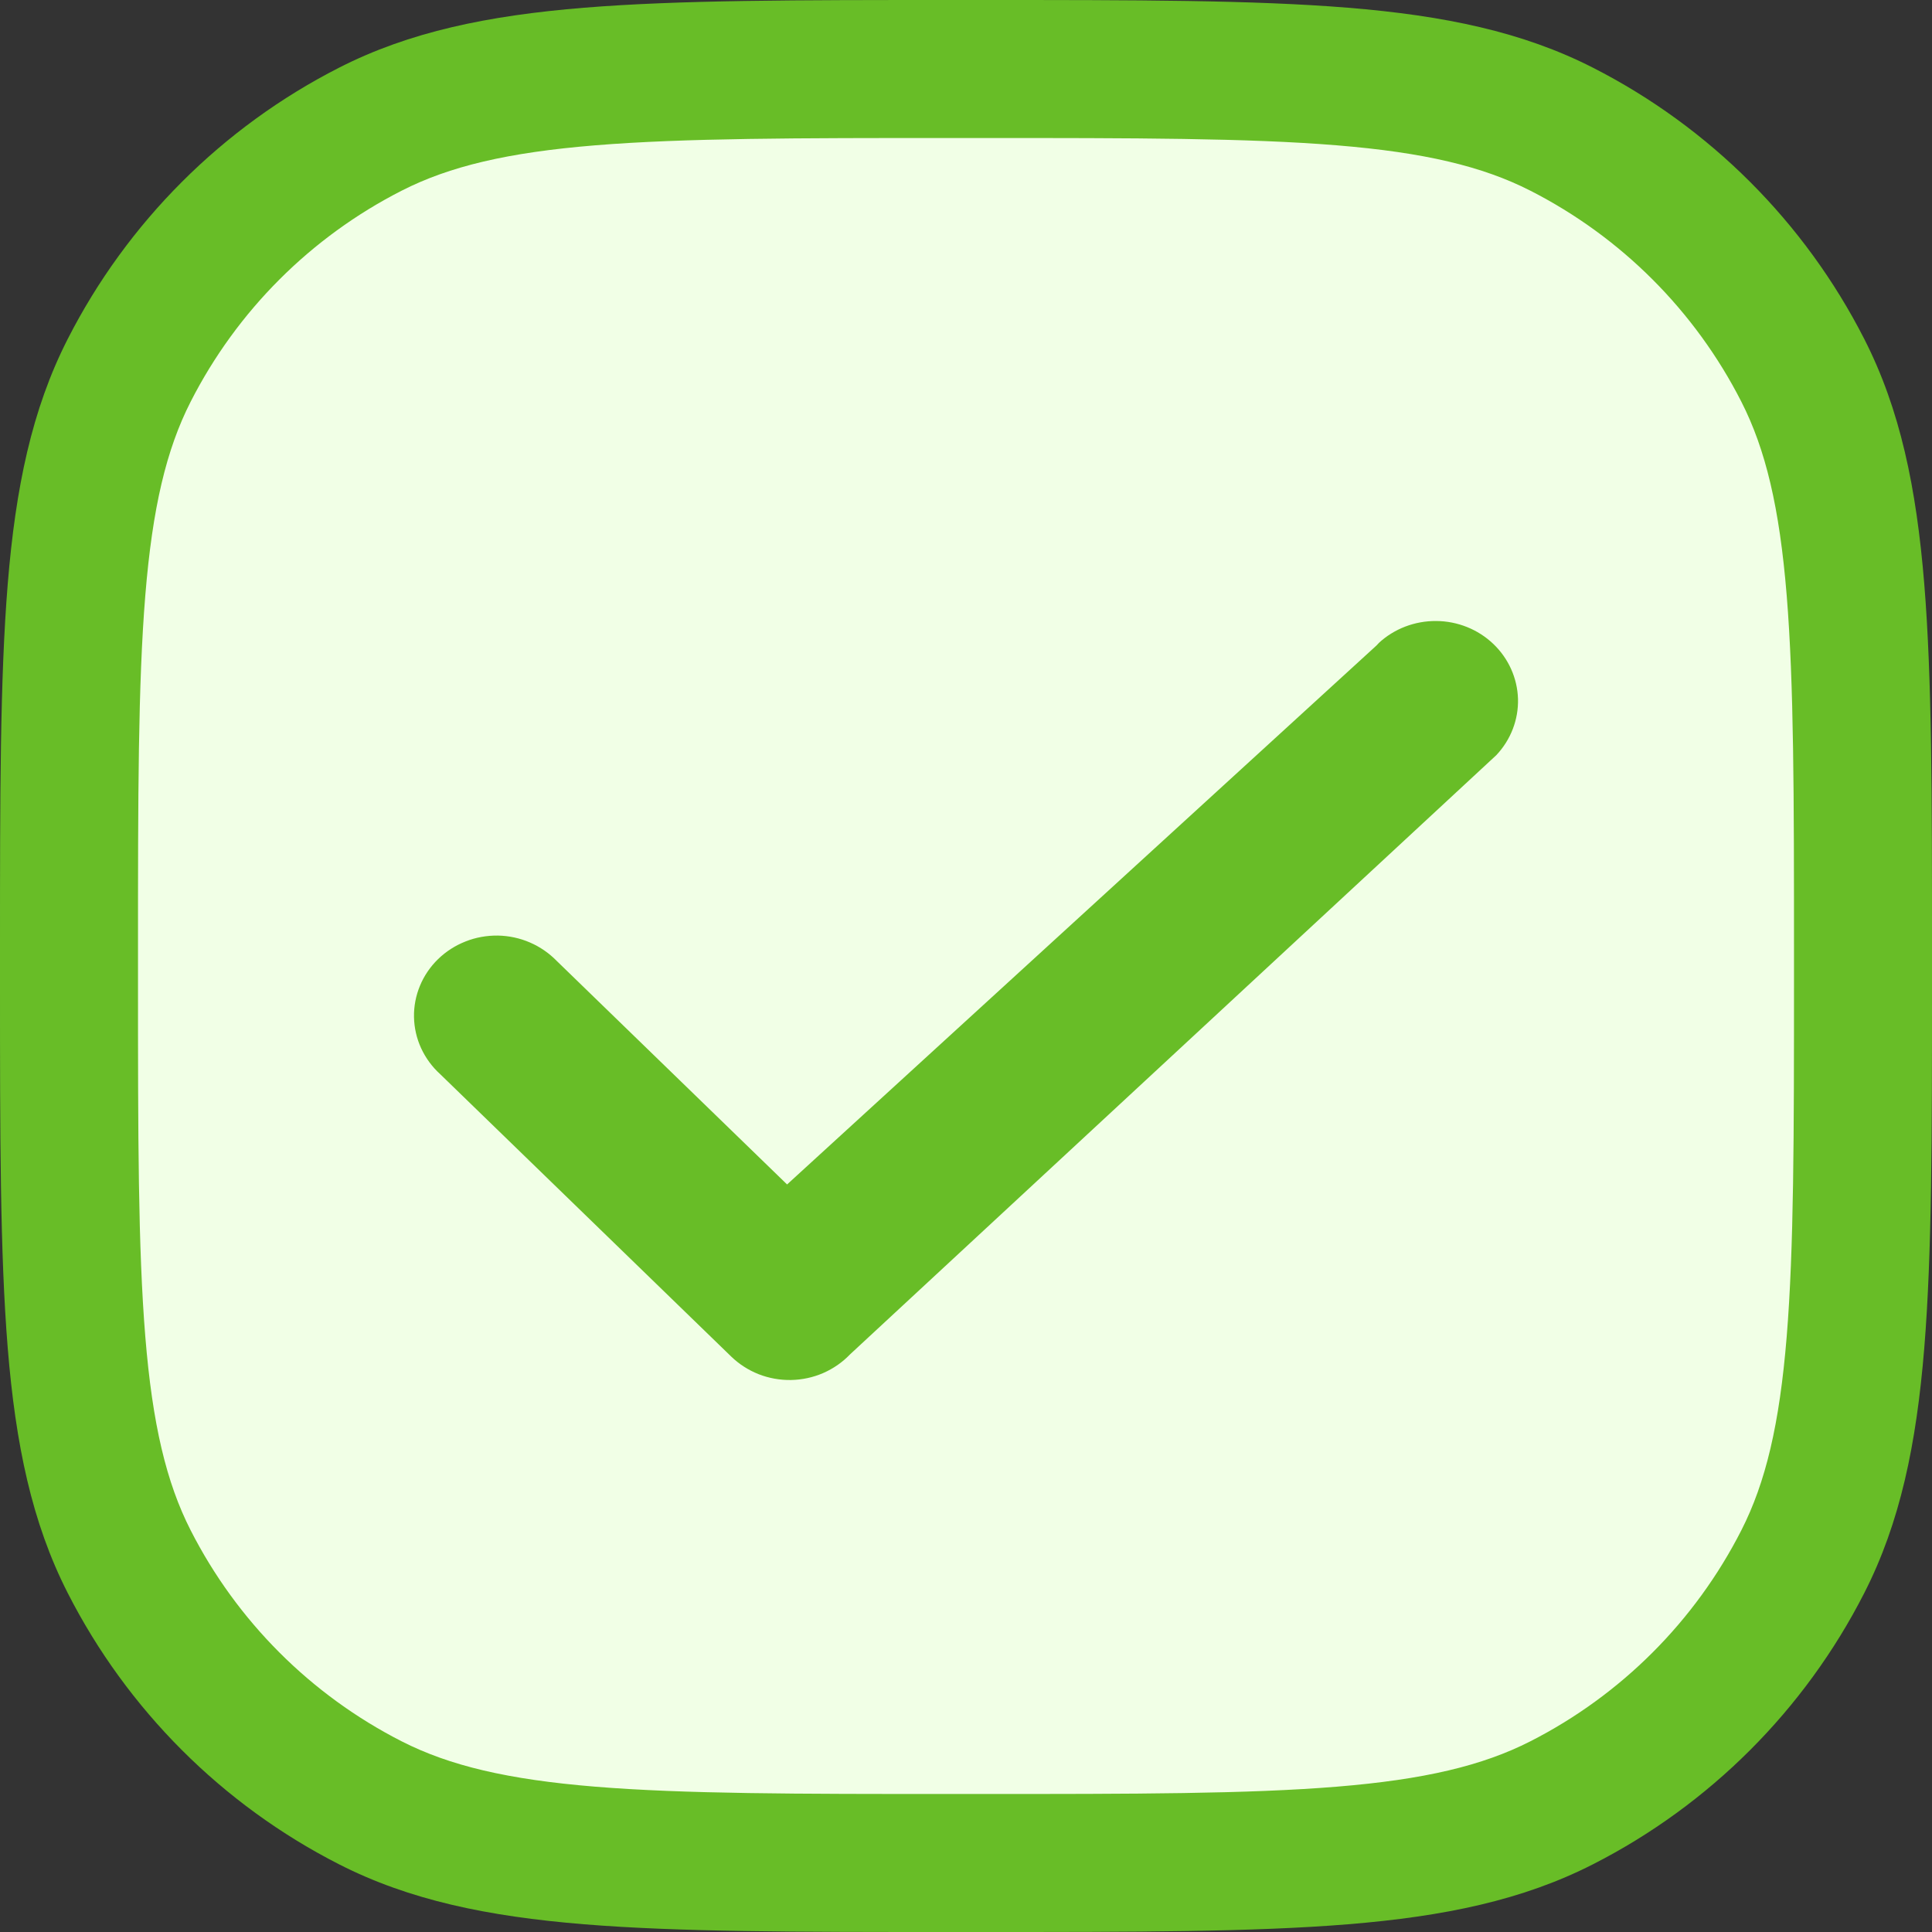 <svg width="28" height="28" viewBox="0 0 28 28" fill="none" xmlns="http://www.w3.org/2000/svg">
<rect x="0" y="0" width="28" height="28" fill="#333333" stroke="none"/>
<path d="M1 13.8C1 9.32 1 7.079 1.872 5.368C2.639 3.863 3.863 2.639 5.368 1.872C7.079 1 9.32 1 13.8 1H14.2C18.68 1 20.921 1 22.632 1.872C24.137 2.639 25.361 3.863 26.128 5.368C27 7.079 27 9.32 27 13.8V14.2C27 18.68 27 20.921 26.128 22.632C25.361 24.137 24.137 25.361 22.632 26.128C20.921 27 18.68 27 14.2 27H13.8C9.32 27 7.079 27 5.368 26.128C3.863 25.361 2.639 24.137 1.872 22.632C1 20.921 1 18.68 1 14.2V13.8Z" fill="#F1FFE6"/>
<path fill-rule="evenodd" clip-rule="evenodd" d="M13.755 7.15355e-08H14.245C16.447 -5.17367e-06 18.161 -9.34303e-06 19.536 0.112C20.932 0.226 22.066 0.461 23.086 0.981C24.779 1.844 26.156 3.221 27.019 4.914C27.539 5.934 27.774 7.068 27.888 8.464C28 9.839 28 11.553 28 13.755V14.245C28 16.447 28 18.161 27.888 19.536C27.774 20.932 27.539 22.066 27.019 23.086C26.156 24.779 24.779 26.156 23.086 27.019C22.066 27.539 20.932 27.774 19.536 27.888C18.161 28 16.447 28 14.245 28H13.755C11.553 28 9.839 28 8.464 27.888C7.068 27.774 5.934 27.539 4.914 27.019C3.221 26.156 1.844 24.779 0.981 23.086C0.461 22.066 0.226 20.932 0.112 19.536C-9.34303e-06 18.161 -5.17367e-06 16.447 7.15355e-08 14.245V13.755C-5.17367e-06 11.553 -9.34303e-06 9.839 0.112 8.464C0.226 7.068 0.461 5.934 0.981 4.914C1.844 3.221 3.221 1.844 4.914 0.981C5.934 0.461 7.068 0.226 8.464 0.112C9.839 -9.34303e-06 11.553 -5.17367e-06 13.755 7.15355e-08ZM8.627 2.106C7.355 2.21 6.513 2.411 5.822 2.763C4.505 3.434 3.434 4.505 2.763 5.822C2.411 6.513 2.21 7.355 2.106 8.627C2.001 9.911 2 11.543 2 13.8V14.2C2 16.457 2.001 18.089 2.106 19.373C2.21 20.645 2.411 21.487 2.763 22.178C3.434 23.495 4.505 24.566 5.822 25.237C6.513 25.589 7.355 25.79 8.627 25.894C9.911 25.999 11.543 26 13.8 26H14.2C16.457 26 18.089 25.999 19.373 25.894C20.645 25.79 21.487 25.589 22.178 25.237C23.495 24.566 24.566 23.495 25.237 22.178C25.589 21.487 25.79 20.645 25.894 19.373C25.999 18.089 26 16.457 26 14.2V13.8C26 11.543 25.999 9.911 25.894 8.627C25.79 7.355 25.589 6.513 25.237 5.822C24.566 4.505 23.495 3.434 22.178 2.763C21.487 2.411 20.645 2.21 19.373 2.106C18.089 2.001 16.457 2 14.2 2H13.8C11.543 2 9.911 2.001 8.627 2.106Z" fill="#68BD27"/>
<path d="M19.981 9.32C20.205 9.112 20.504 8.998 20.814 9C21.124 9.002 21.421 9.121 21.642 9.332C21.863 9.543 21.991 9.829 22 10.129C22.008 10.43 21.895 10.722 21.686 10.944L12.319 19.629C12.209 19.744 12.077 19.835 11.931 19.899C11.784 19.963 11.625 19.997 11.465 20C11.304 20.003 11.144 19.974 10.995 19.916C10.846 19.857 10.711 19.77 10.597 19.66L6.38 15.568C6.263 15.462 6.169 15.334 6.103 15.191C6.038 15.049 6.003 14.896 6 14.74C5.997 14.584 6.027 14.429 6.087 14.285C6.147 14.14 6.237 14.009 6.35 13.899C6.464 13.789 6.599 13.702 6.748 13.644C6.896 13.585 7.056 13.557 7.216 13.559C7.377 13.562 7.535 13.596 7.682 13.66C7.828 13.723 7.96 13.815 8.07 13.928L11.407 17.166L19.95 9.354C19.96 9.342 19.971 9.331 19.982 9.32H19.981Z" fill="#68BD27"/>
</svg>
